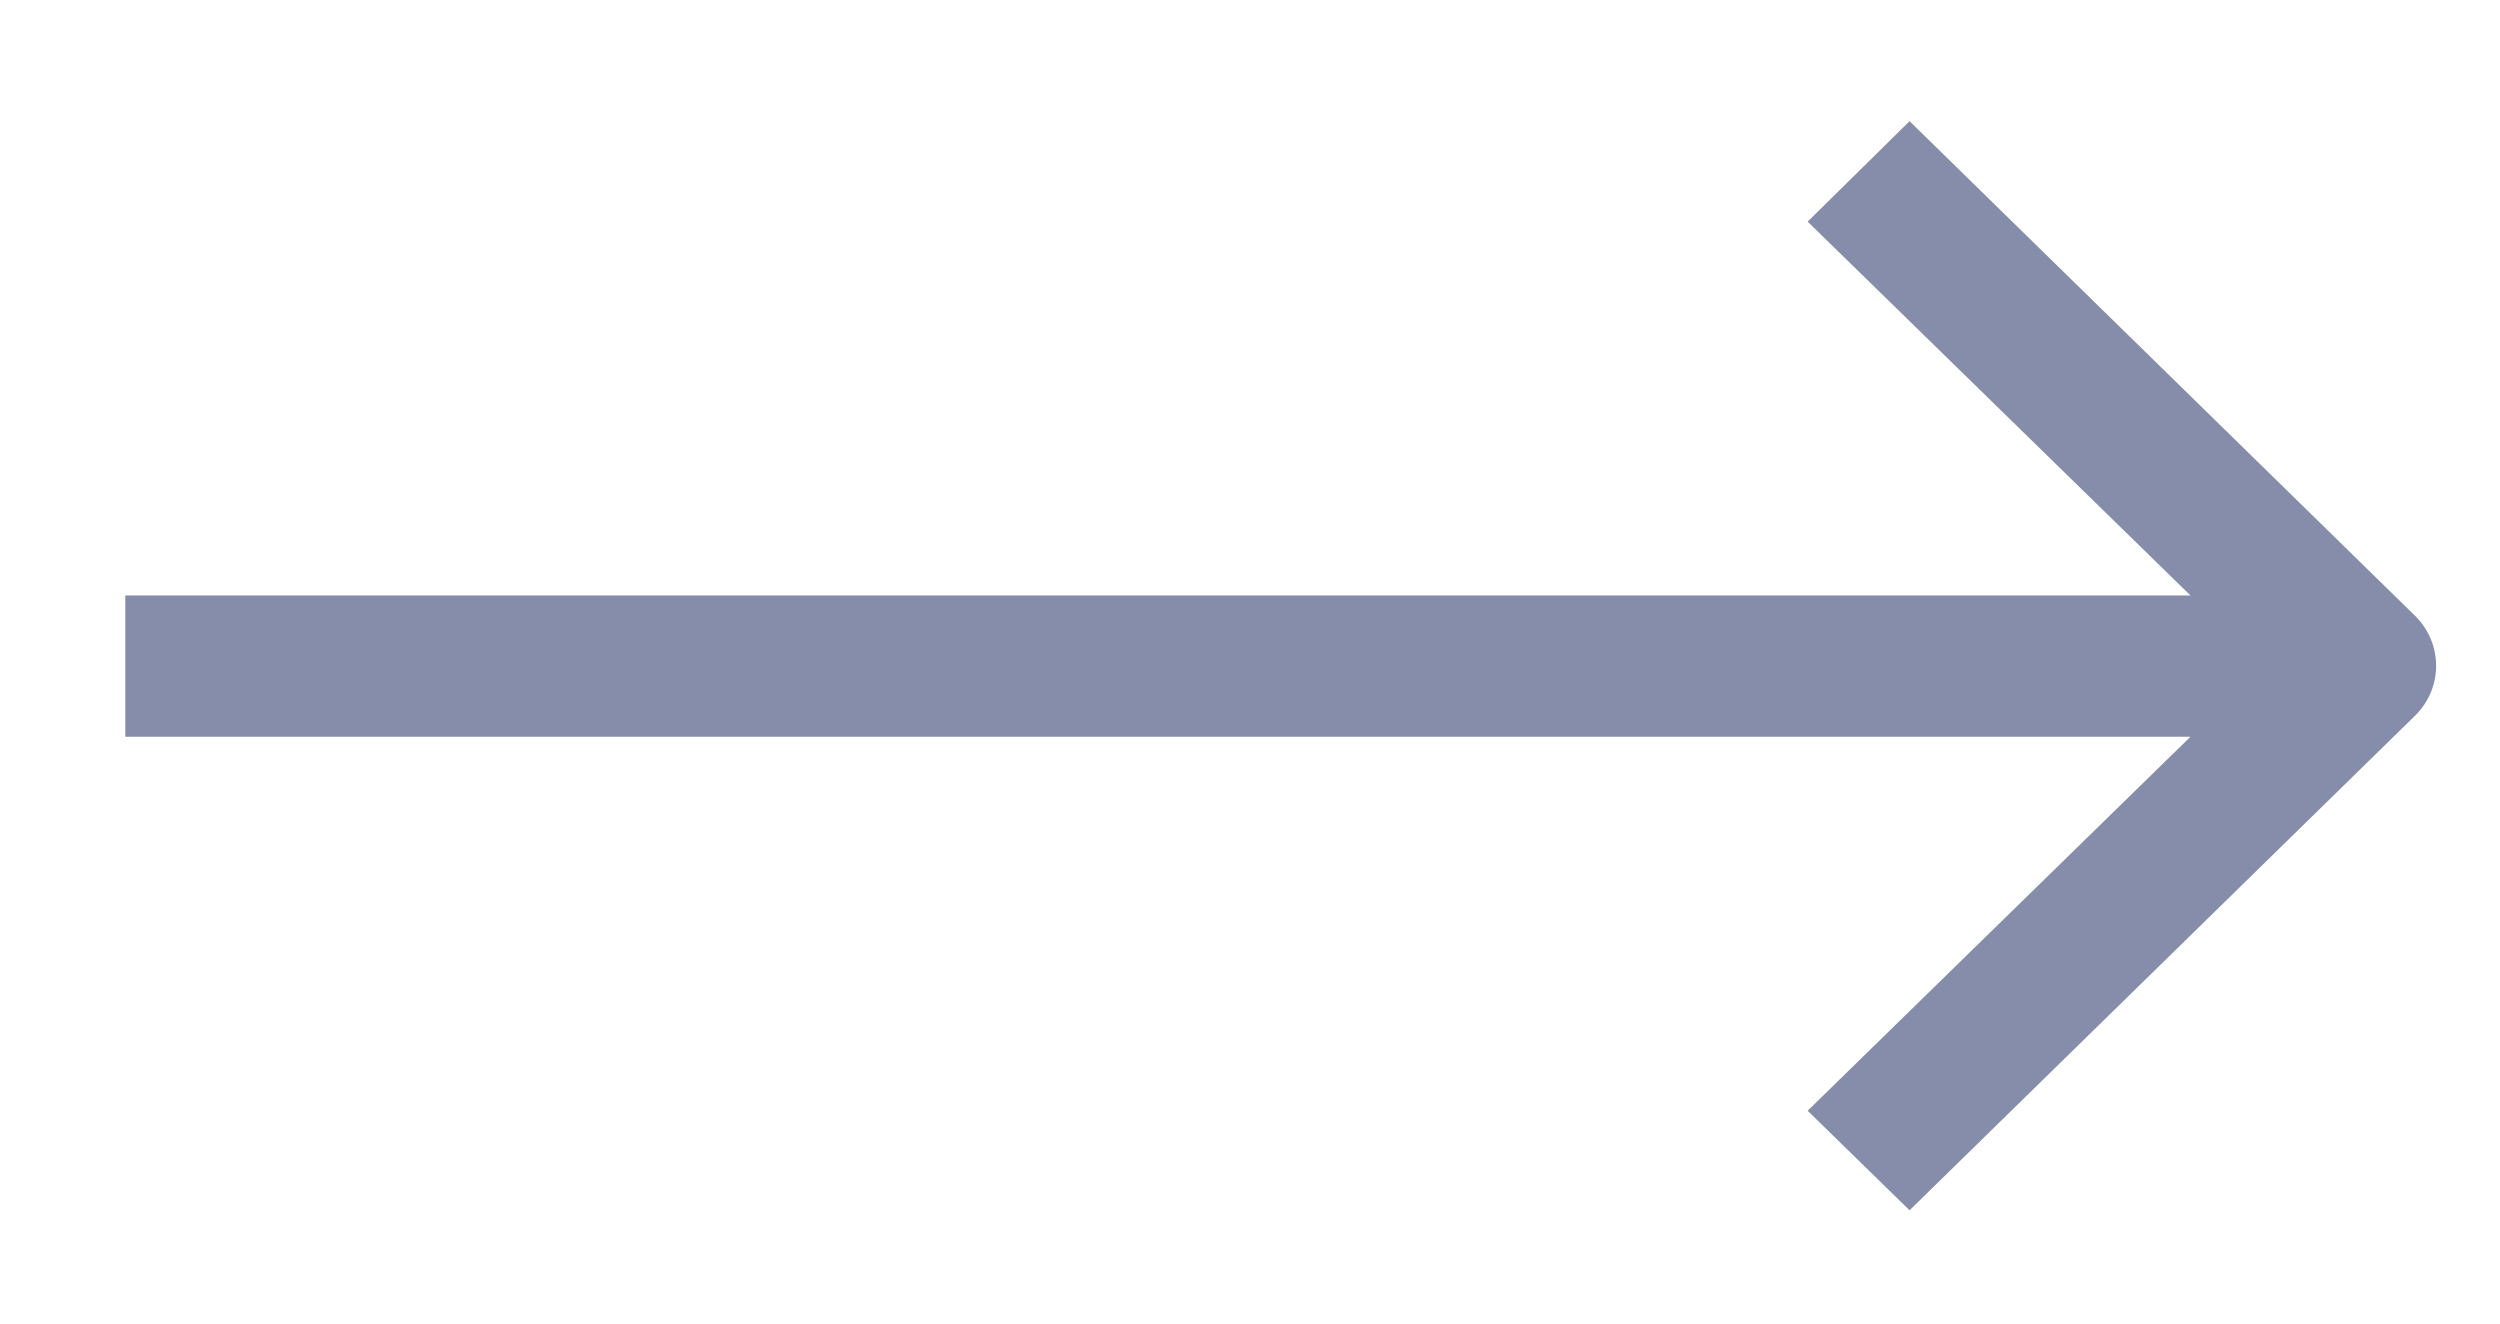 <svg width="17" height="9" viewBox="0 0 17 9" fill="none" xmlns="http://www.w3.org/2000/svg">
<path d="M12.292 7.553L12.985 8.23L16.423 4.866C16.613 4.679 16.613 4.376 16.423 4.188L12.985 0.824L12.292 1.507L14.895 4.049H0.852V5.01H14.895L12.292 7.553Z" fill="#868DAA"/>
</svg>
